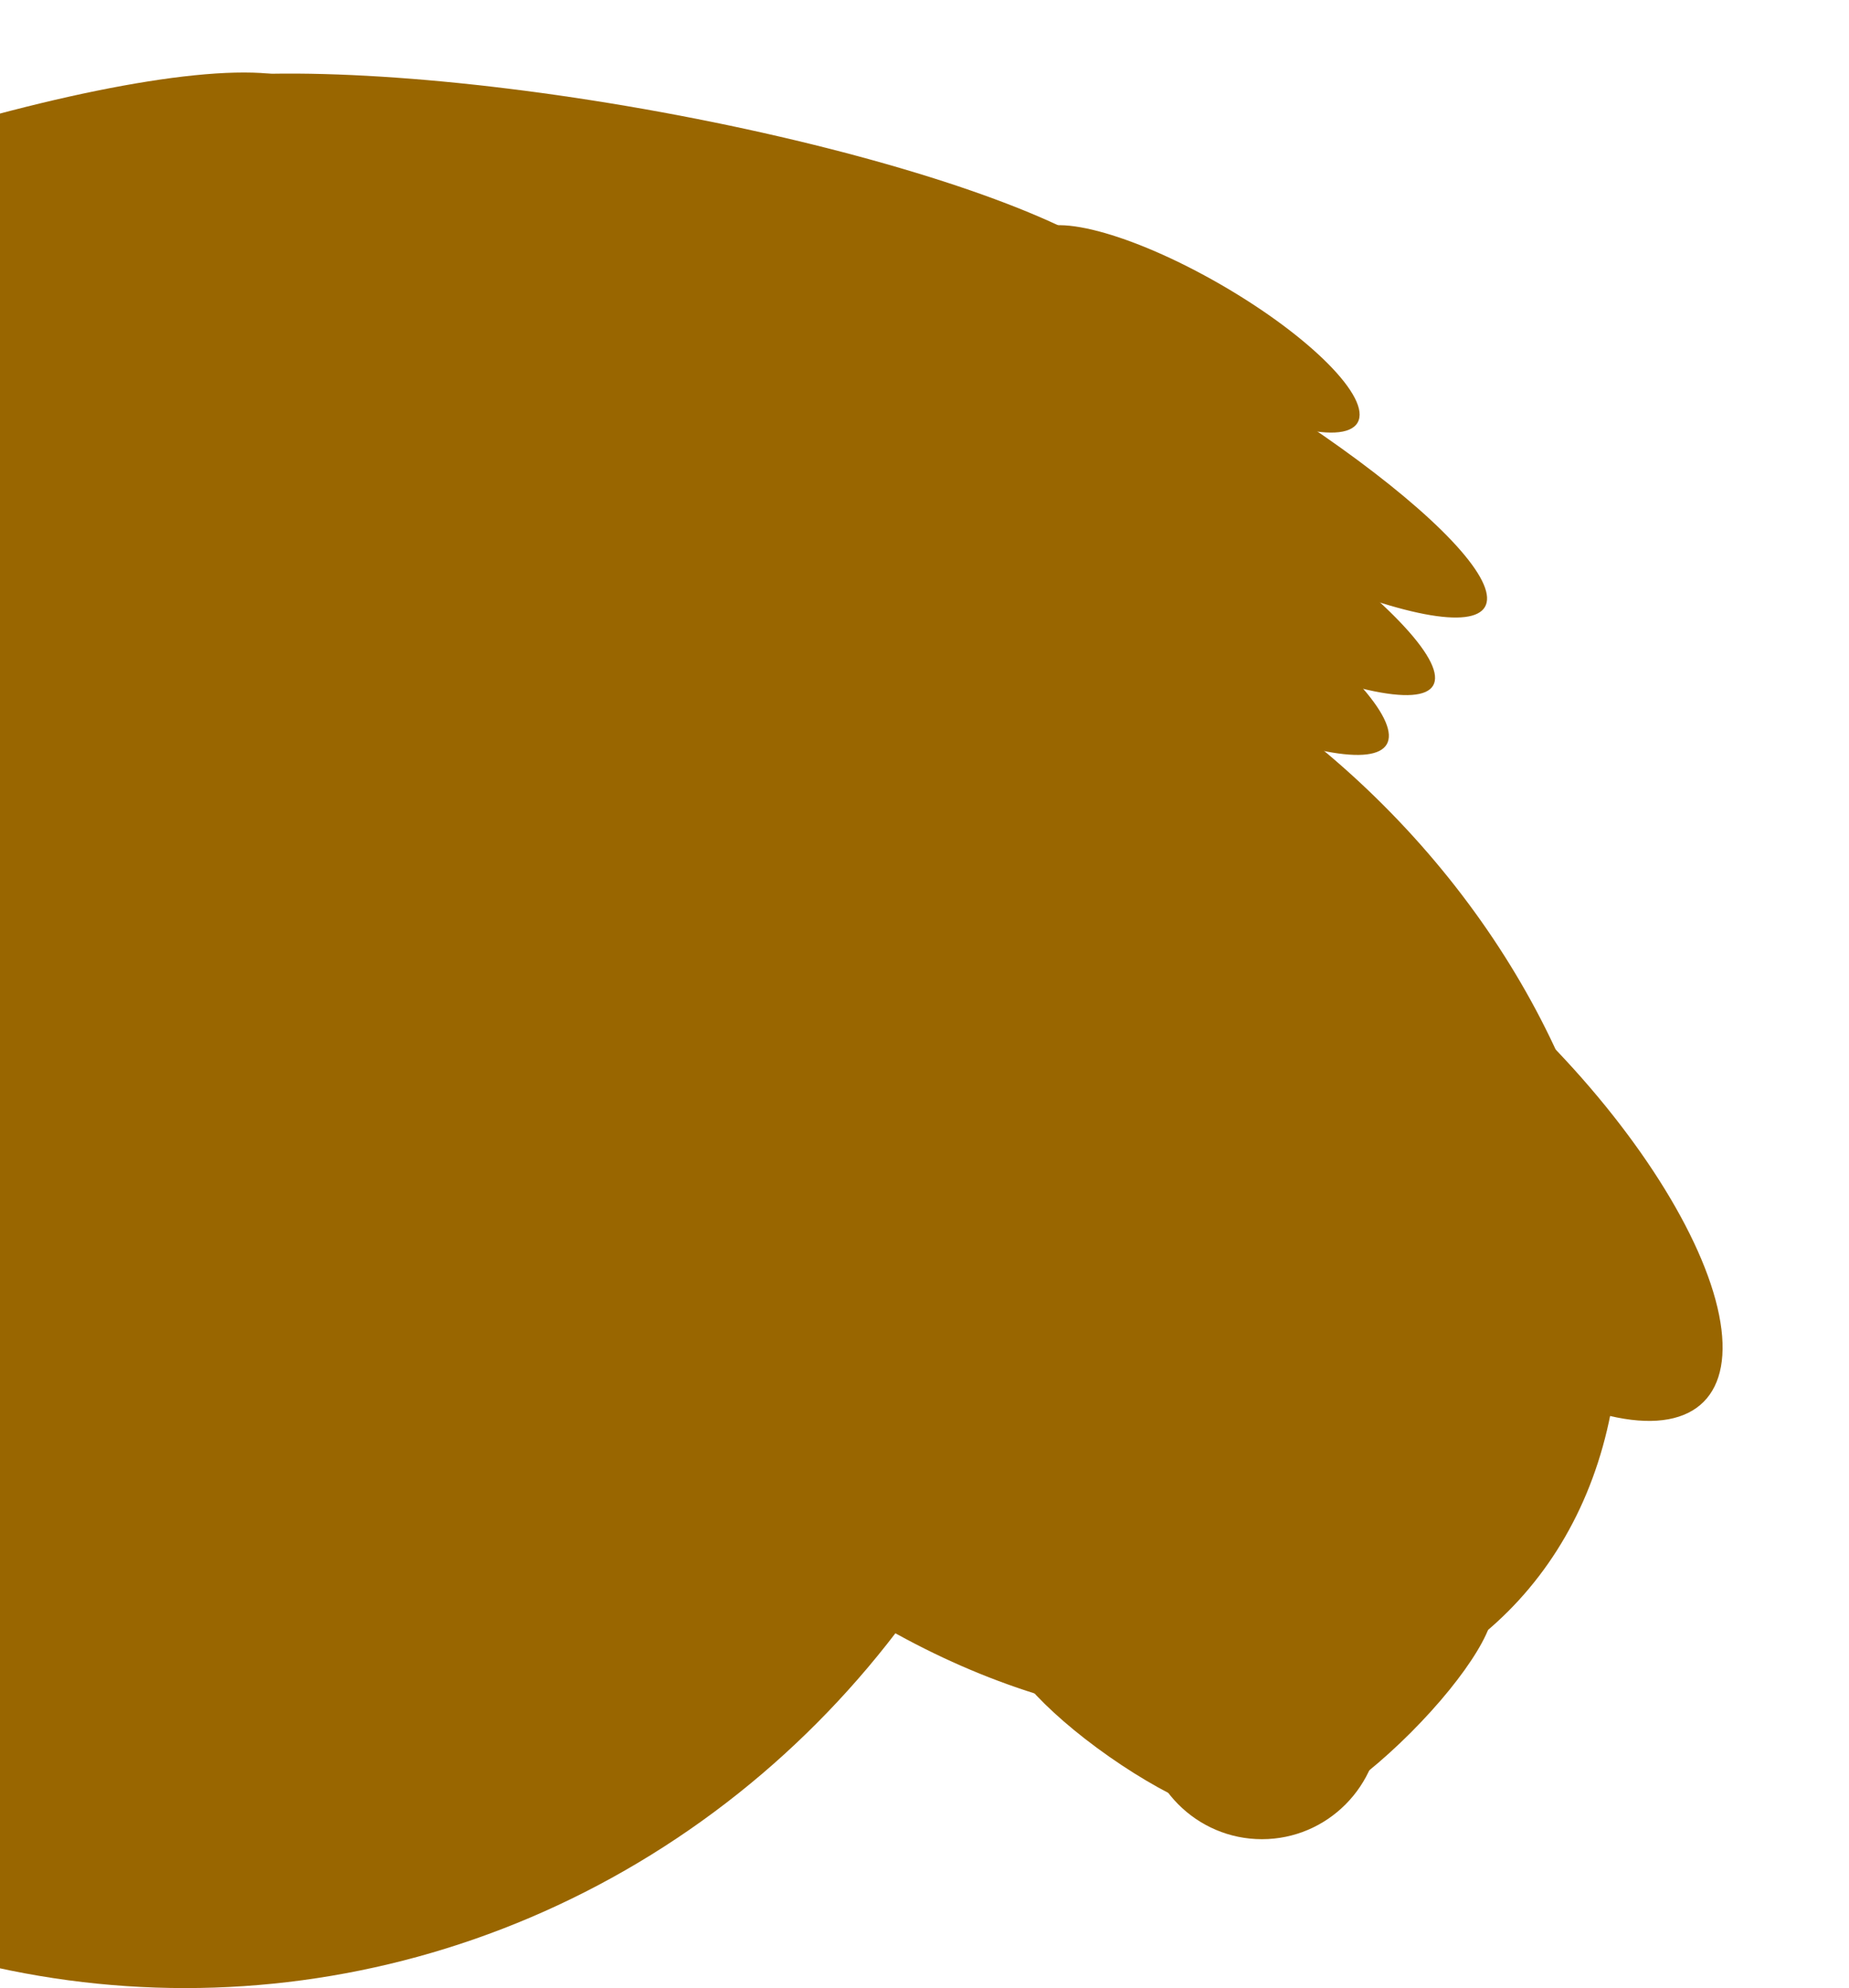 <?xml version="1.0" encoding="utf-8"?>
<svg viewBox="516.6 196.064 51.288 55.147" xmlns="http://www.w3.org/2000/svg">
  <ellipse style="stroke: rgb(0, 0, 0); stroke-width: 0px; fill: rgb(153, 102, 0);" cx="-521.736" cy="225.24" rx="25.136" ry="25.971" transform="matrix(-1, 0, 0, 1, 0, 0)"/>
  <ellipse style="stroke: rgb(0, 0, 0); stroke-width: 0px; fill: rgb(153, 102, 0); transform-origin: 440.424px -83.188px;" cx="440.424" cy="-83.188" rx="2.857" ry="14.666" transform="matrix(0.342, 0.94, 0.94, -0.342, 71.245, 286.953)"/>
  <ellipse style="stroke: rgb(0, 0, 0); stroke-width: 0px; fill: rgb(153, 102, 0); transform-origin: 440.424px -83.188px;" cx="440.424" cy="-83.188" rx="2.857" ry="14.666" transform="matrix(-0.174, 0.985, 0.985, 0.174, 93.55, 285.092)"/>
  <ellipse style="stroke: rgb(0, 0, 0); stroke-width: 0px; fill: rgb(153, 102, 0); transform-origin: 440.424px -83.188px;" cx="440.424" cy="-83.188" rx="1.419" ry="5.2" transform="matrix(-0.5, 0.866, 0.866, 0.5, 109.33, 288.375)"/>
  <ellipse style="stroke: rgb(0, 0, 0); stroke-width: 0px; fill: rgb(153, 102, 0); transform-origin: 440.424px -83.188px;" cx="440.424" cy="-83.188" rx="2.028" ry="10.14" transform="matrix(-0.5, 0.866, 0.866, 0.5, 108.585, 291.016)"/>
  <ellipse style="stroke: rgb(0, 0, 0); stroke-width: 0px; fill: rgb(153, 102, 0); transform-origin: 440.424px -83.188px;" cx="440.424" cy="-83.188" rx="2.028" ry="11.266" transform="matrix(-0.5, 0.866, 0.866, 0.5, 106.173, 292.633)"/>
  <ellipse style="stroke: rgb(0, 0, 0); stroke-width: 0px; fill: rgb(153, 102, 0); transform-origin: 440.424px -83.188px;" cx="440.424" cy="-83.188" rx="2.028" ry="10.14" transform="matrix(-0.5, 0.866, 0.866, 0.5, 105.861, 294.827)"/>
  <ellipse style="stroke: rgb(0, 0, 0); stroke-width: 0px; fill: rgb(153, 102, 0); transform-origin: 366.706px -53.491px;" cx="366.706" cy="-53.491" rx="13.372" ry="18.268" transform="matrix(-0.707, 0.707, 0.707, 0.707, 178.809, 281.339)"/>
  <ellipse style="stroke: rgb(0, 0, 0); stroke-width: 0px; fill: rgb(153, 102, 0); transform-origin: 366.706px -53.491px;" cx="366.706" cy="-53.491" rx="4.018" ry="10.447" transform="matrix(-0.707, 0.707, 0.707, 0.707, 189.762, 281.056)"/>
  <ellipse style="stroke: rgb(0, 0, 0); stroke-width: 0px; fill: rgb(153, 102, 0); transform-origin: -551.604px 243.78px;" cx="-551.604" cy="243.78" rx="3.282" ry="3.301" transform="matrix(-1, 0, 2e-12, 1, 1103.208, 0)"/>
  <ellipse style="stroke: rgb(0, 0, 0); stroke-width: 0px; fill: rgb(153, 102, 0); transform-origin: 350.538px -39.759px;" cx="350.538" cy="-39.759" rx="1.01" ry="4.106" transform="matrix(-0.707, -0.707, -0.707, 0.707, 204.473, 283.177)"/>
  <ellipse style="stroke: rgb(0, 0, 0); stroke-width: 0px; fill: rgb(153, 102, 0); transform-origin: 350.538px -39.759px;" cx="350.538" cy="-39.759" rx="1.01" ry="4.106" transform="matrix(-0.574, 0.819, 0.819, 0.574, 197.403, 283.72)"/>
</svg>